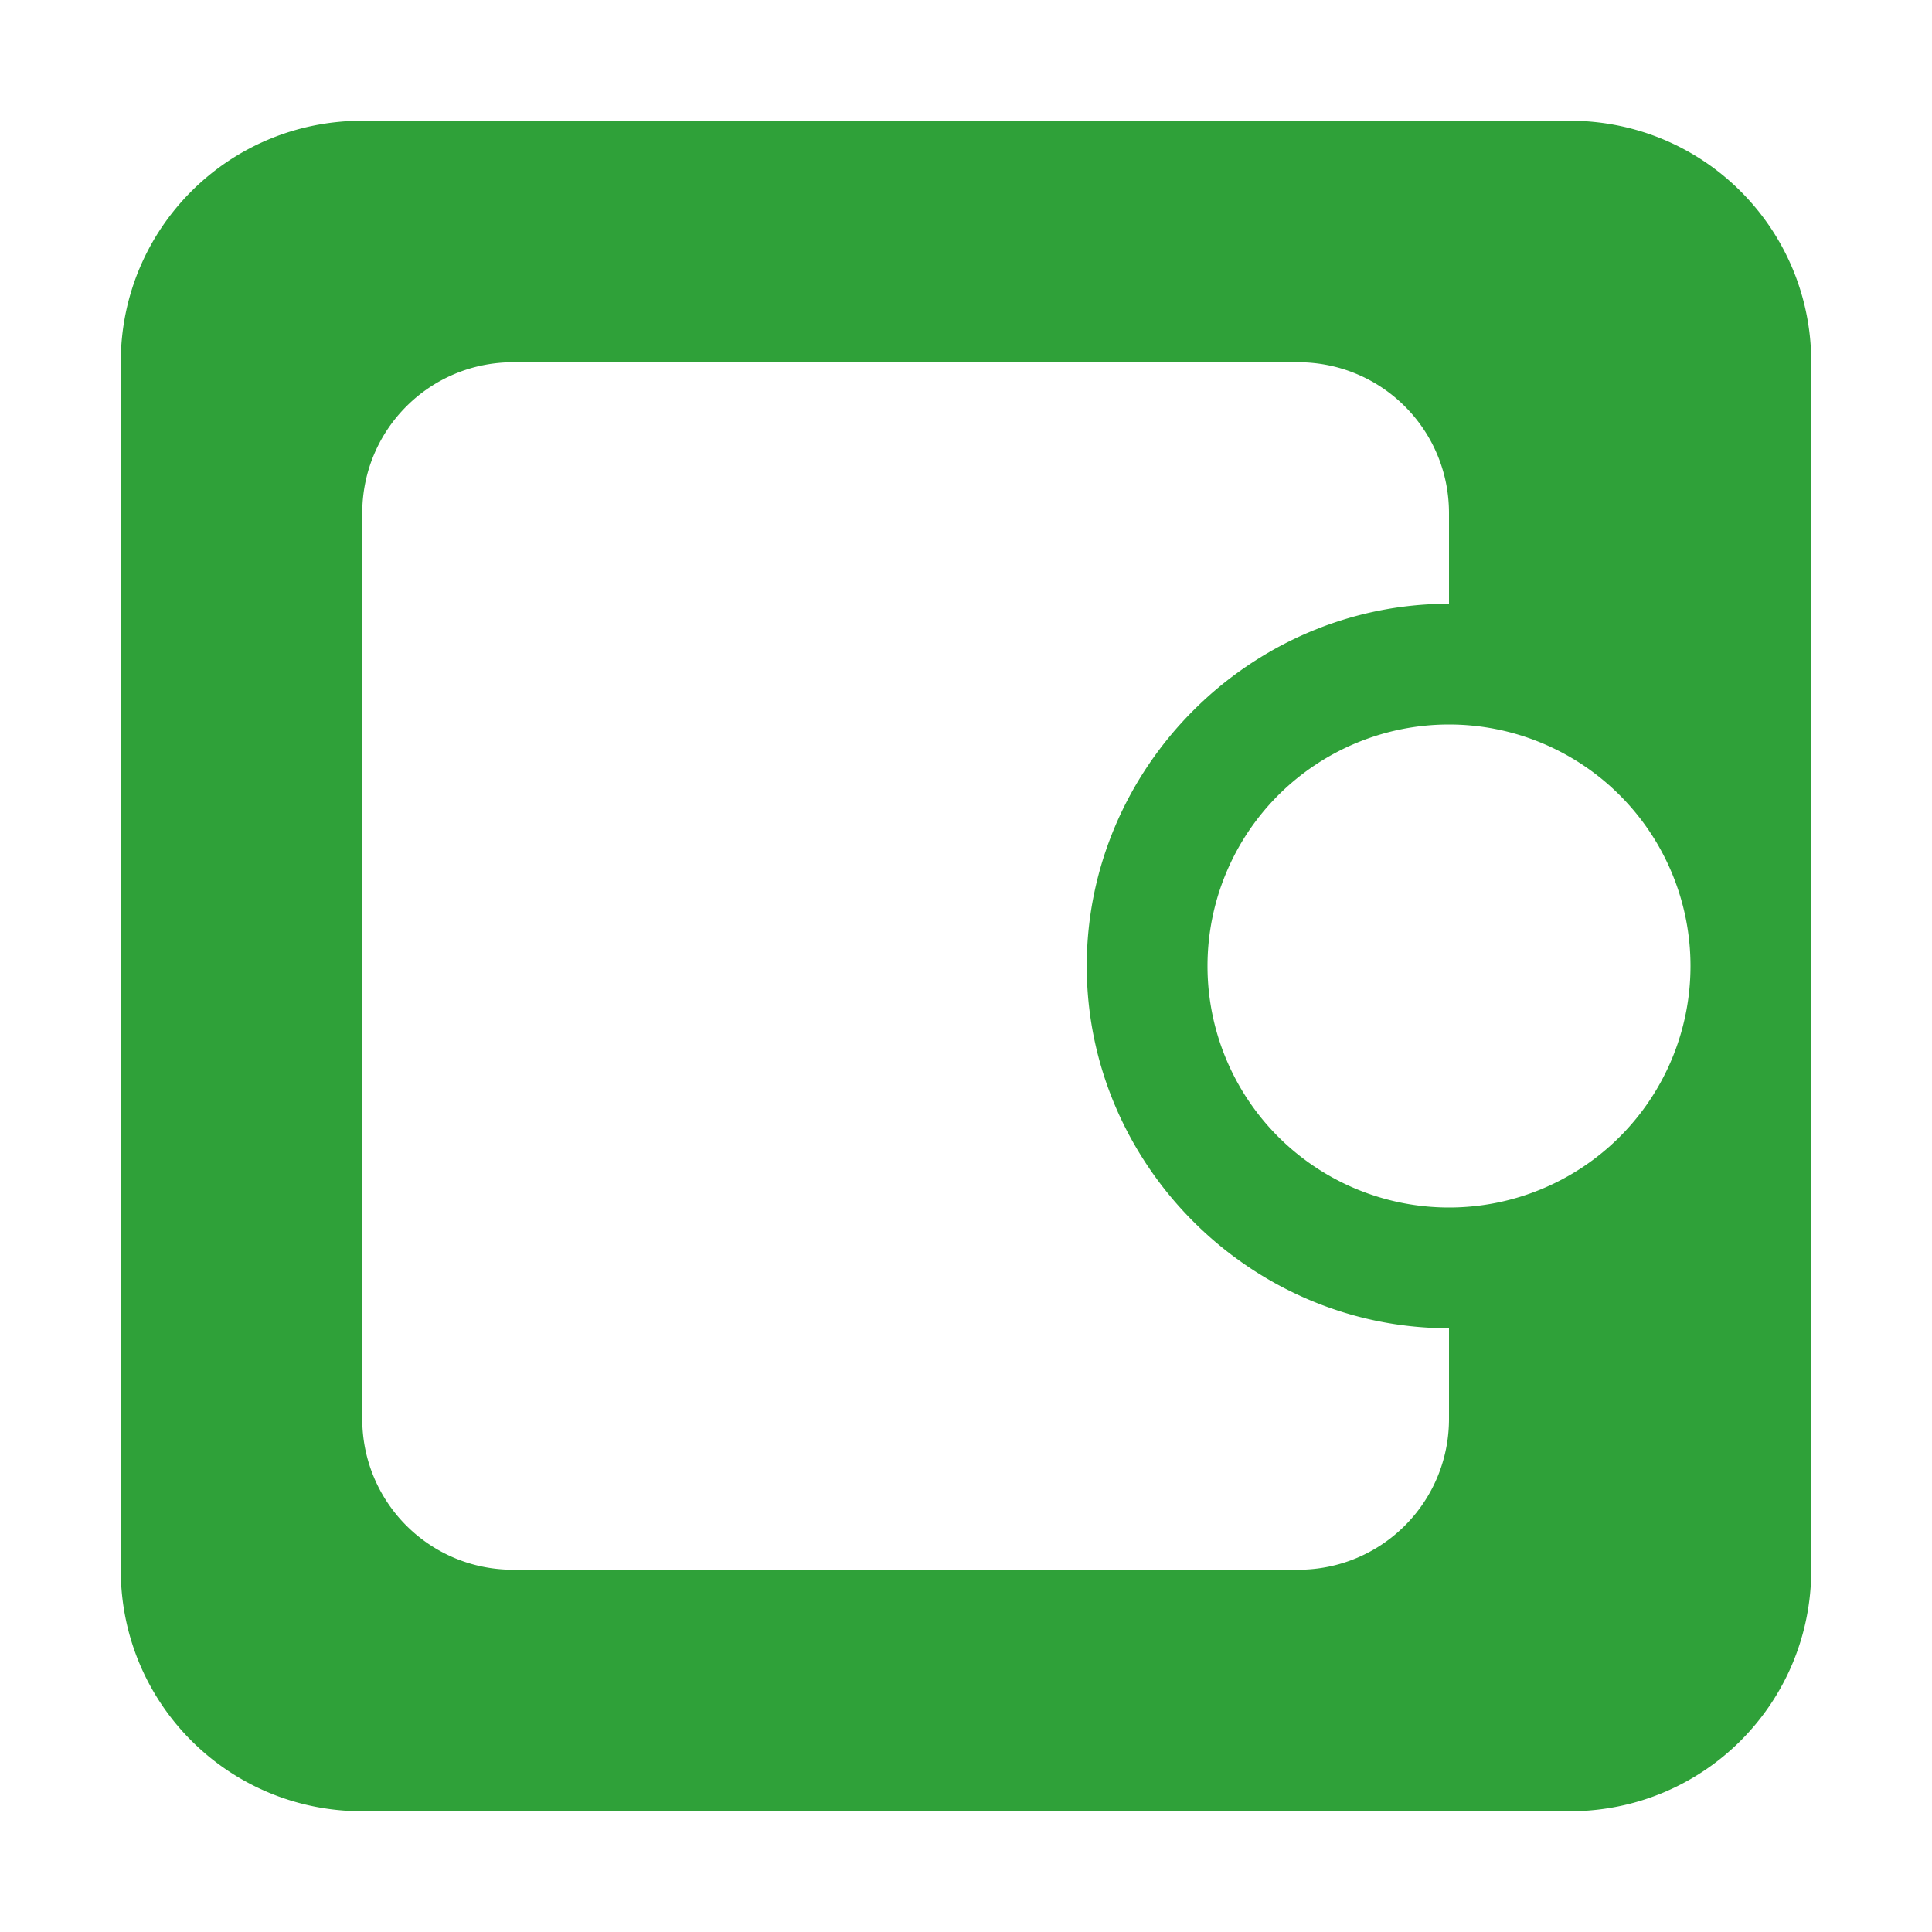 <svg xmlns="http://www.w3.org/2000/svg" width="16" height="16"><path fill="#2fa139" d="M3 1c-1.108 0-2 .892-2 2v10c0 1.108.892 2 2 2h10c1.108 0 2-.892 2-2V3c0-1.108-.892-2-2-2zm1.25 2h6.5c.692 0 1.25.558 1.25 1.25V5c-1.645 0-3 1.355-3 3s1.355 3 3 3v.75c0 .692-.558 1.25-1.25 1.25h-6.5C3.558 13 3 12.442 3 11.75v-7.5C3 3.558 3.558 3 4.25 3zM12 6a2 2 0 110 4 2 2 0 010-4z" paint-order="stroke markers fill"/></svg>